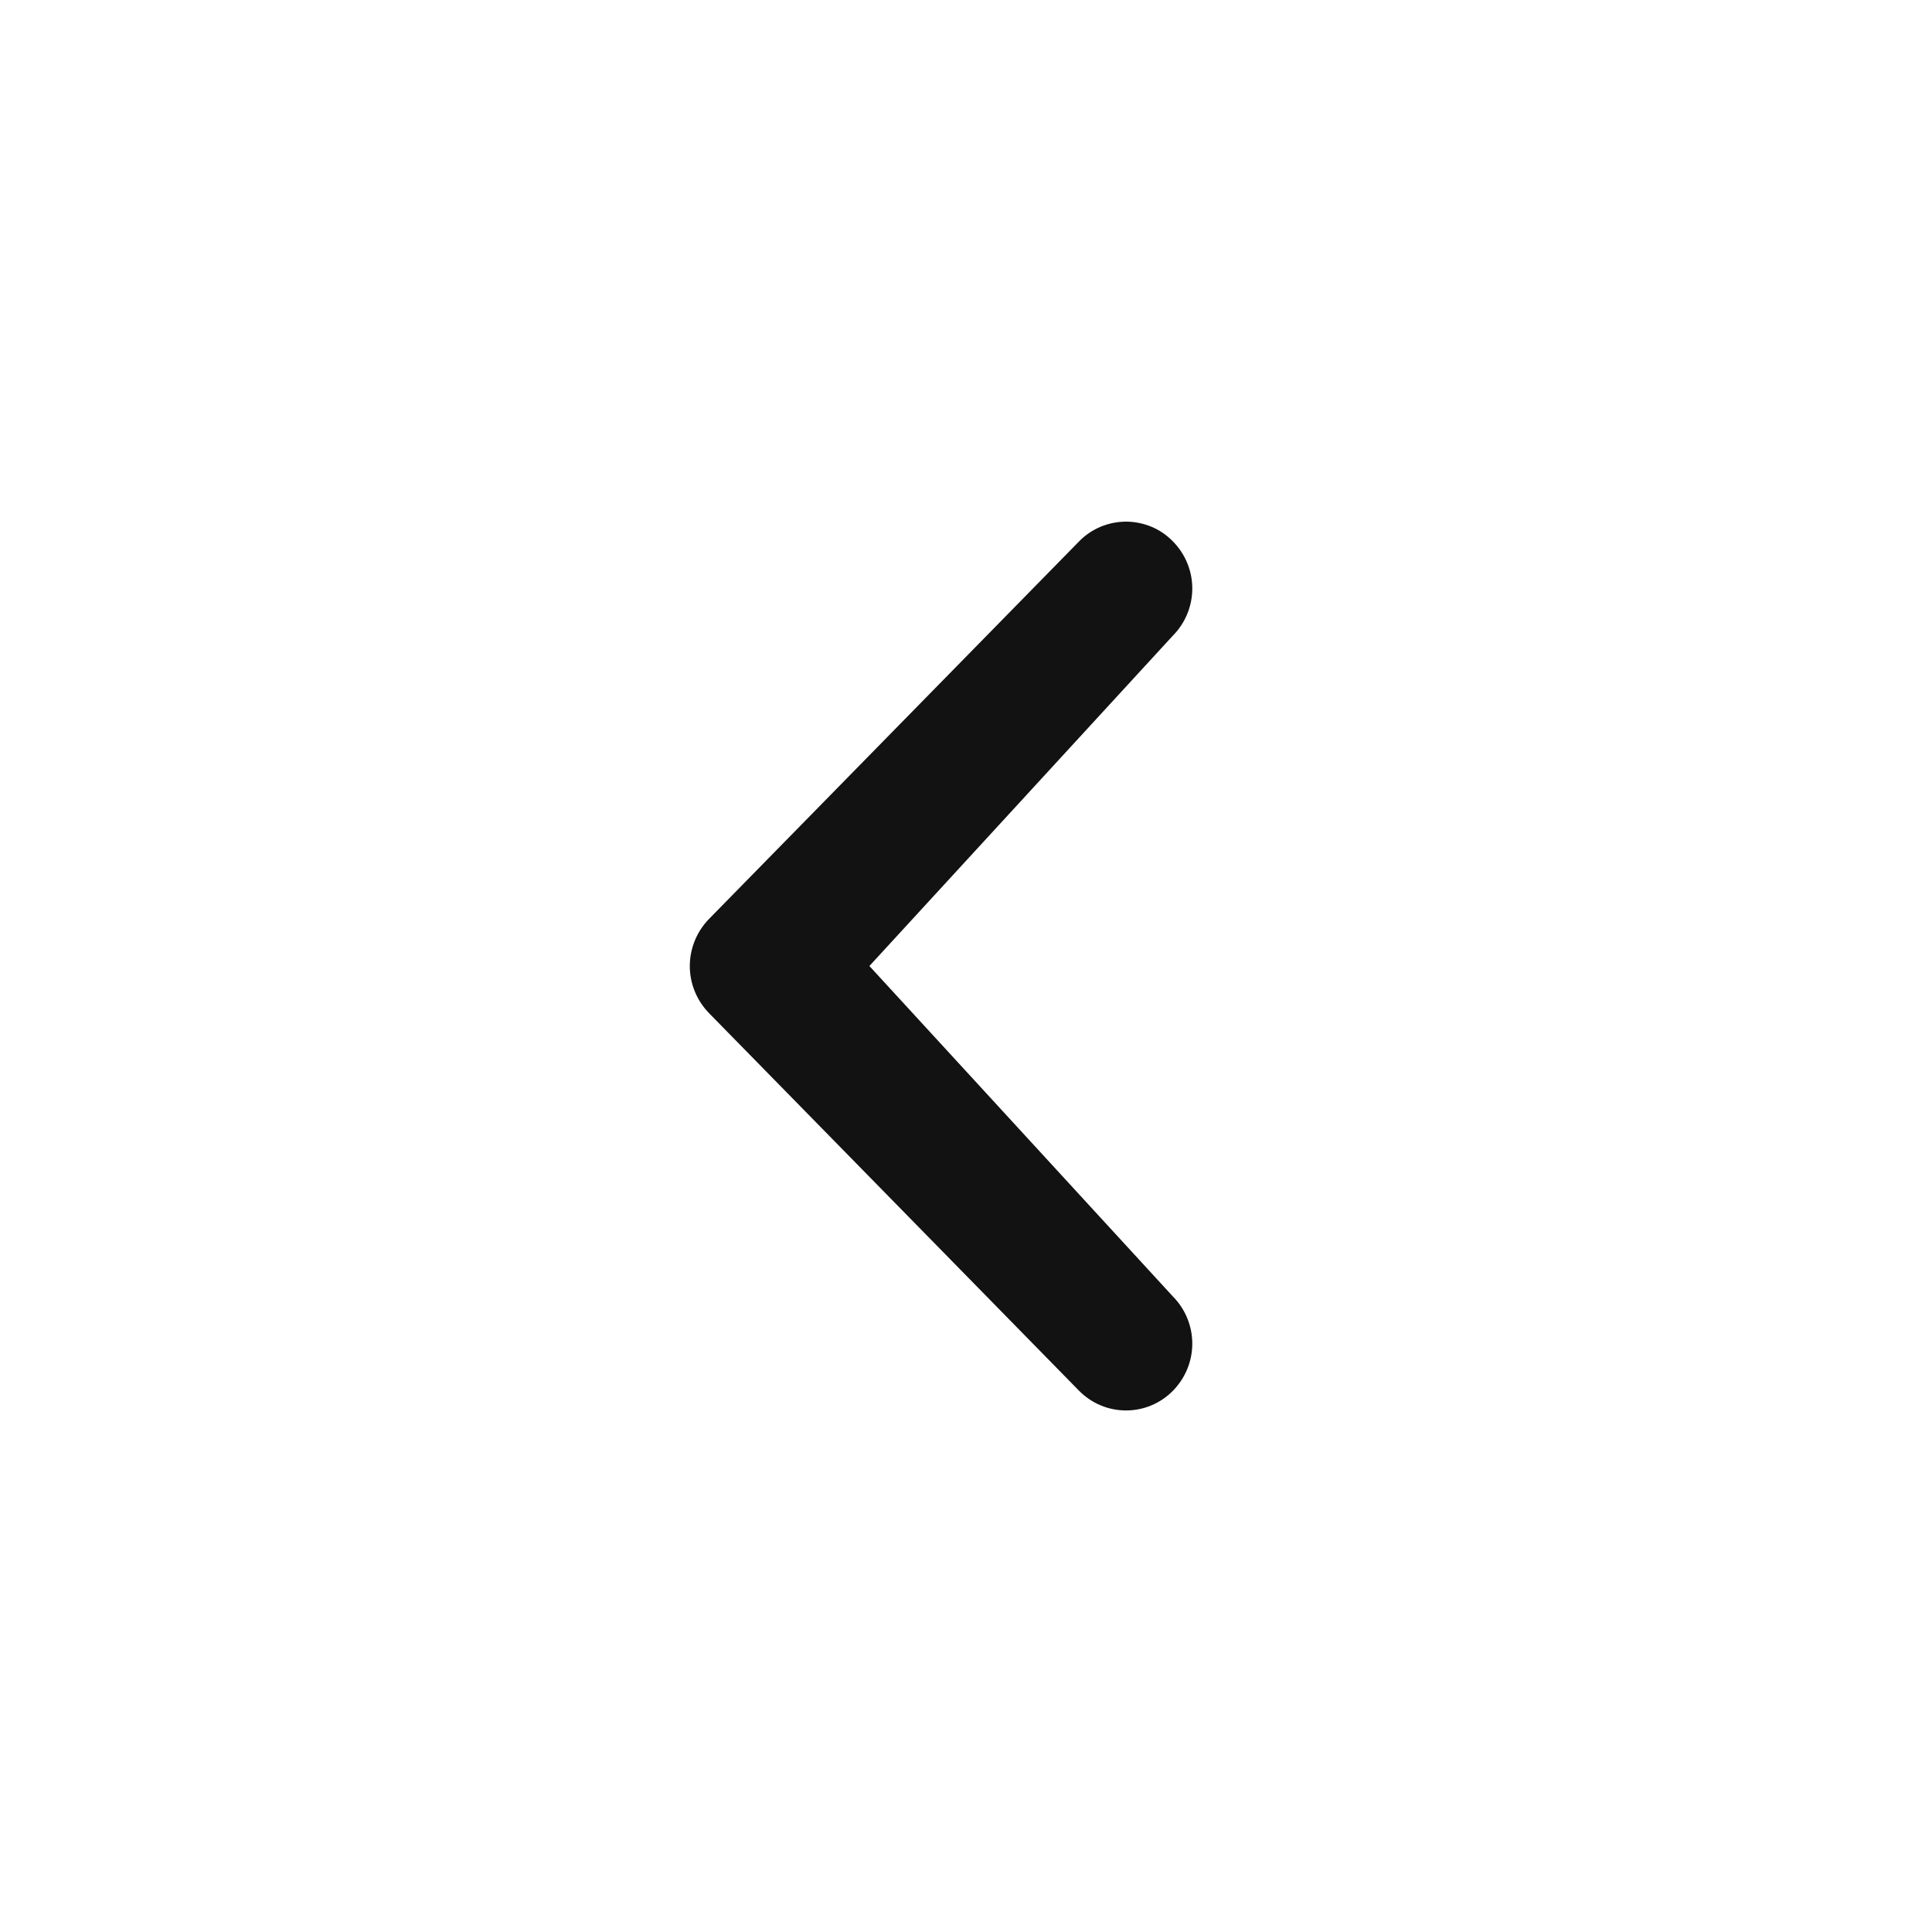 <svg width="24" height="24" viewBox="0 0 24 24" fill="none" xmlns="http://www.w3.org/2000/svg">
<path d="M10.8 12L14.569 16.104C14.724 16.26 14.811 16.471 14.811 16.691C14.811 16.911 14.724 17.121 14.569 17.278C14.493 17.355 14.403 17.416 14.303 17.458C14.203 17.5 14.096 17.521 13.988 17.521C13.88 17.521 13.773 17.5 13.673 17.458C13.573 17.416 13.482 17.355 13.406 17.278L8.81 12.588C8.656 12.431 8.569 12.22 8.569 12.001C8.569 11.781 8.656 11.57 8.81 11.413L13.406 6.724C13.482 6.646 13.573 6.585 13.673 6.543C13.773 6.502 13.88 6.48 13.988 6.48C14.096 6.48 14.203 6.502 14.303 6.543C14.403 6.585 14.493 6.646 14.569 6.724C14.724 6.88 14.811 7.091 14.811 7.31C14.811 7.53 14.724 7.741 14.569 7.897L10.8 12Z" fill="#121212"/>
</svg>
